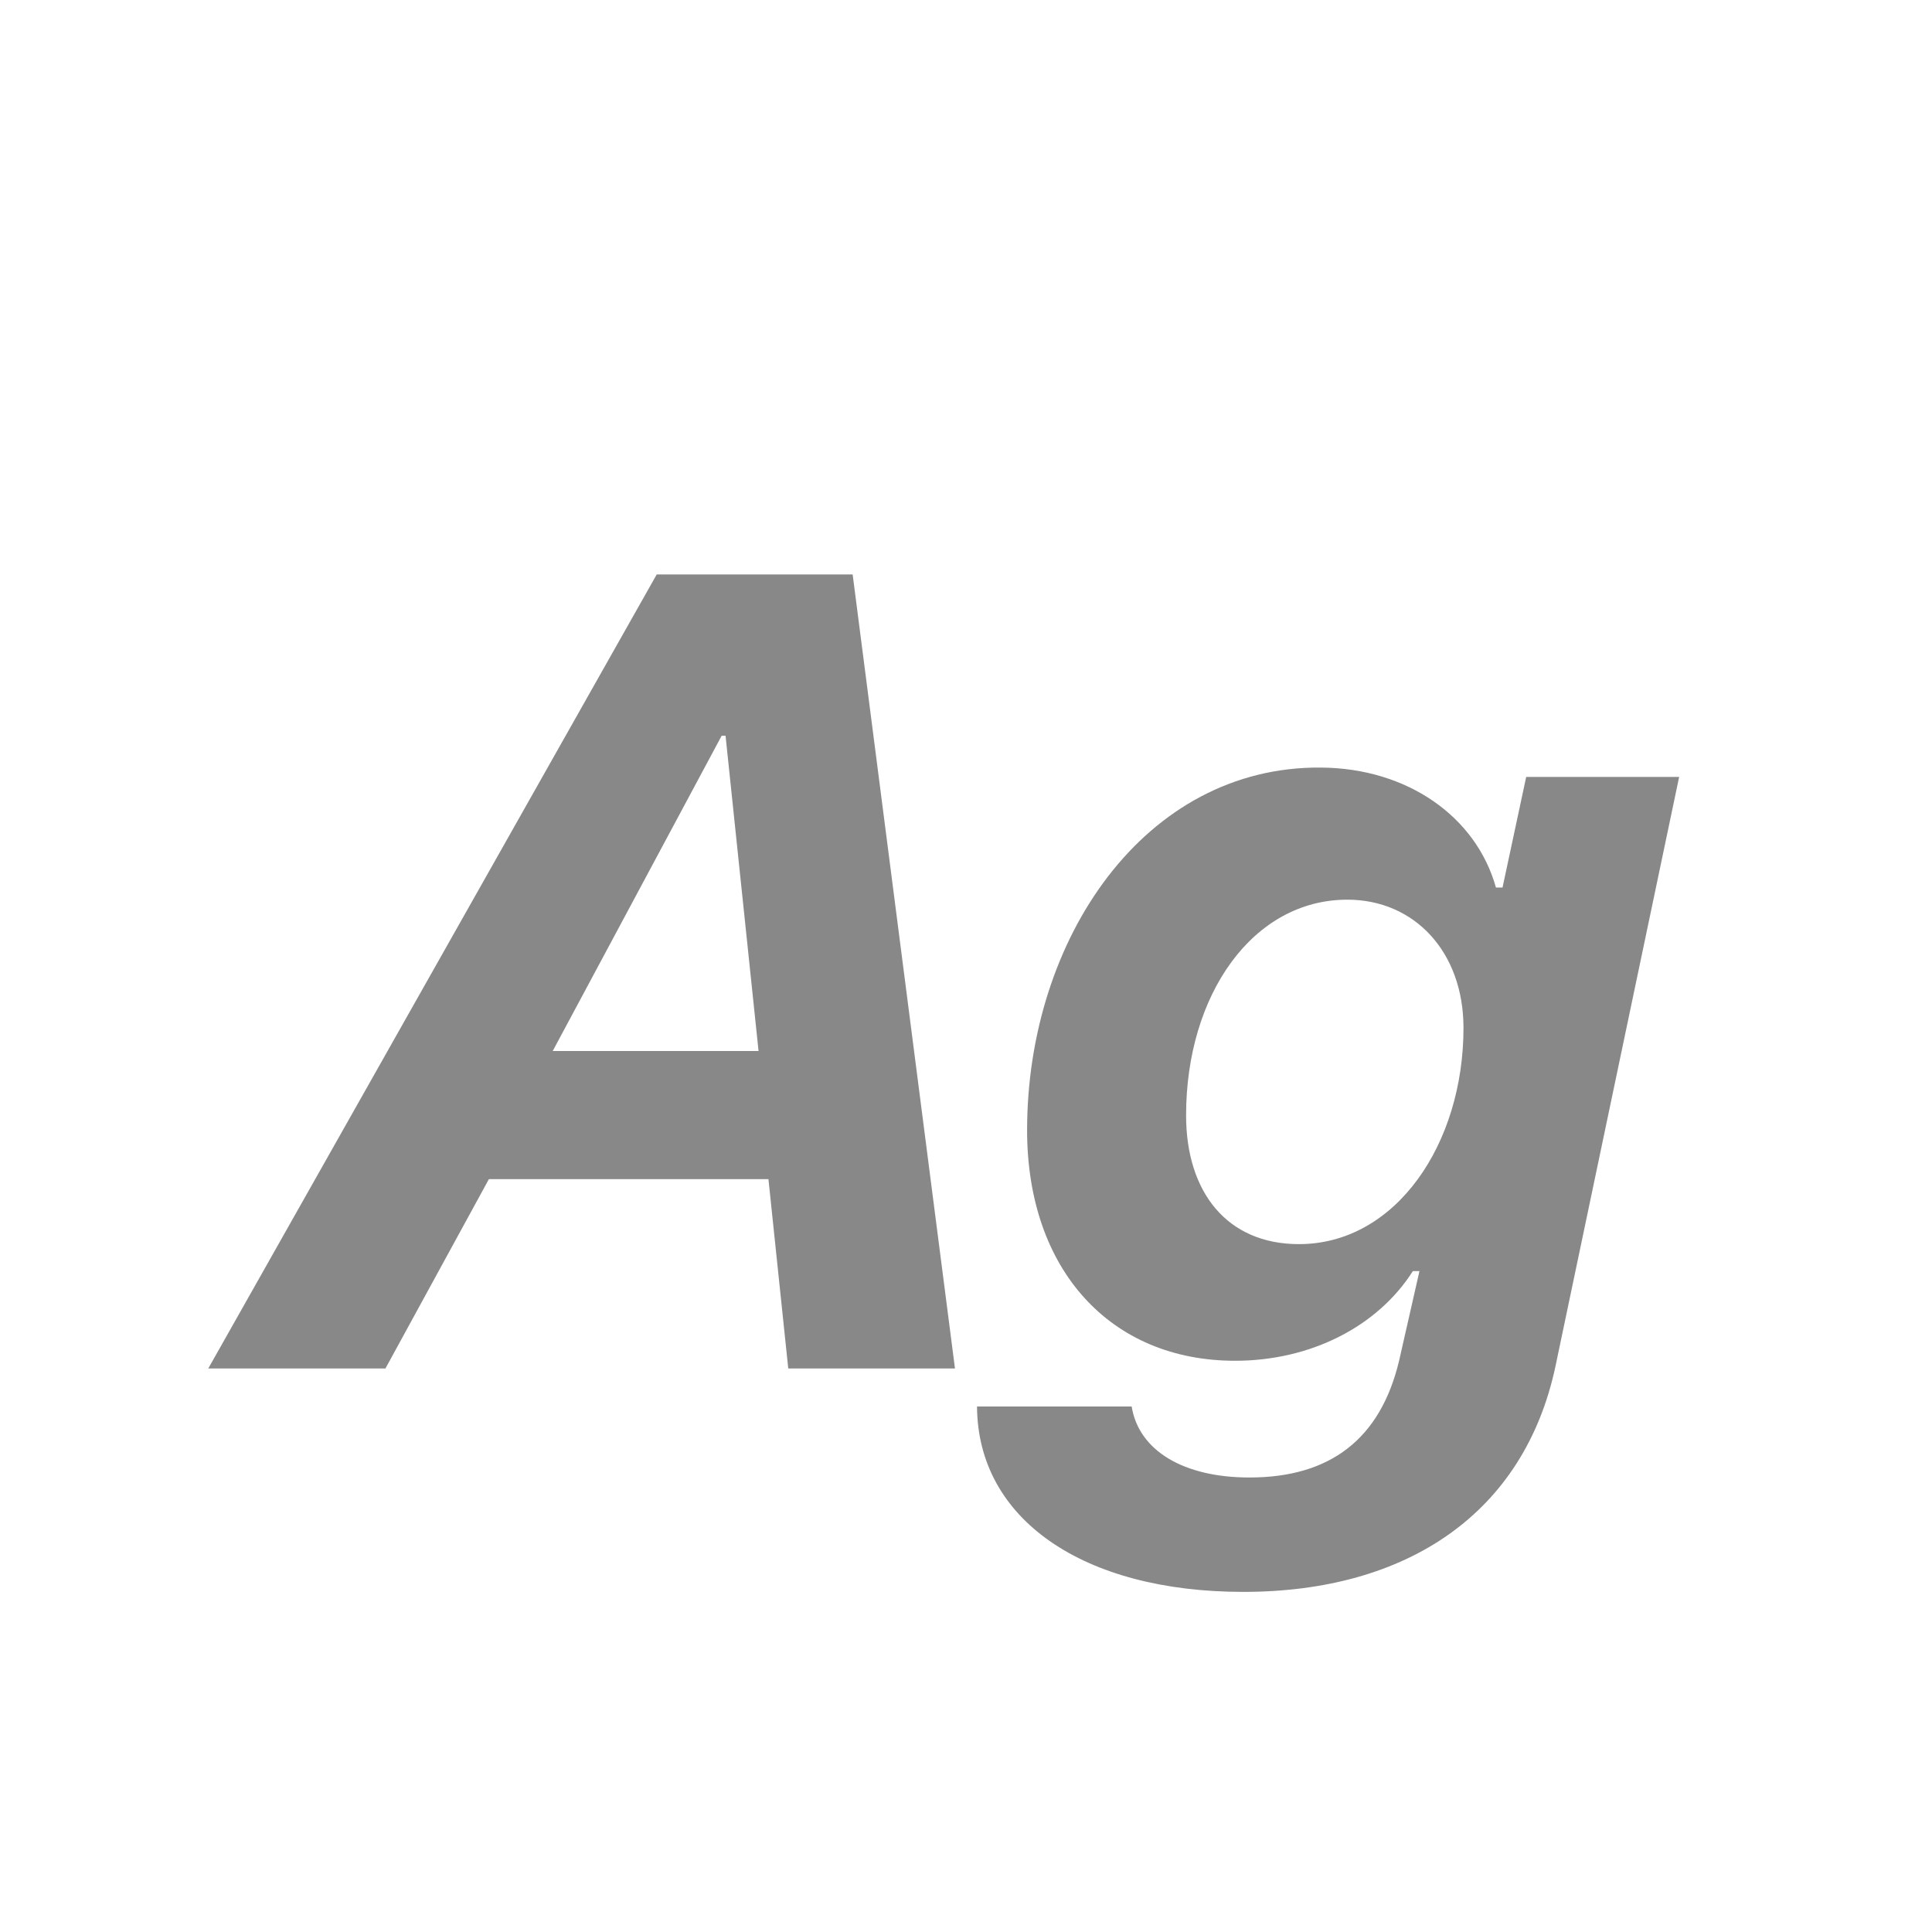 <svg width="24" height="24" viewBox="0 0 24 24" fill="none" xmlns="http://www.w3.org/2000/svg">
<path d="M9.792 17H11.863L10.592 7.136H8.158L2.587 17H4.788L6.073 14.648H9.546L9.792 17ZM8.965 9.139H9.013L9.423 13.056H6.866L8.965 9.139ZM15.445 19.775C17.489 19.775 18.932 18.791 19.321 16.98L20.859 9.651H18.959L18.665 11.025H18.583C18.337 10.144 17.482 9.542 16.409 9.535C14.222 9.515 12.759 11.661 12.759 14.04C12.759 15.77 13.791 16.904 15.343 16.904C16.279 16.904 17.113 16.48 17.551 15.79H17.633L17.38 16.904C17.148 17.875 16.525 18.354 15.521 18.354C14.7 18.354 14.146 18.019 14.058 17.472H12.137C12.144 18.873 13.456 19.775 15.445 19.775ZM16.136 15.455C15.24 15.455 14.734 14.806 14.734 13.855C14.734 12.358 15.562 11.176 16.737 11.176C17.571 11.176 18.18 11.825 18.18 12.769C18.18 14.211 17.339 15.455 16.136 15.455Z" fill="#888888"/>
</svg>
